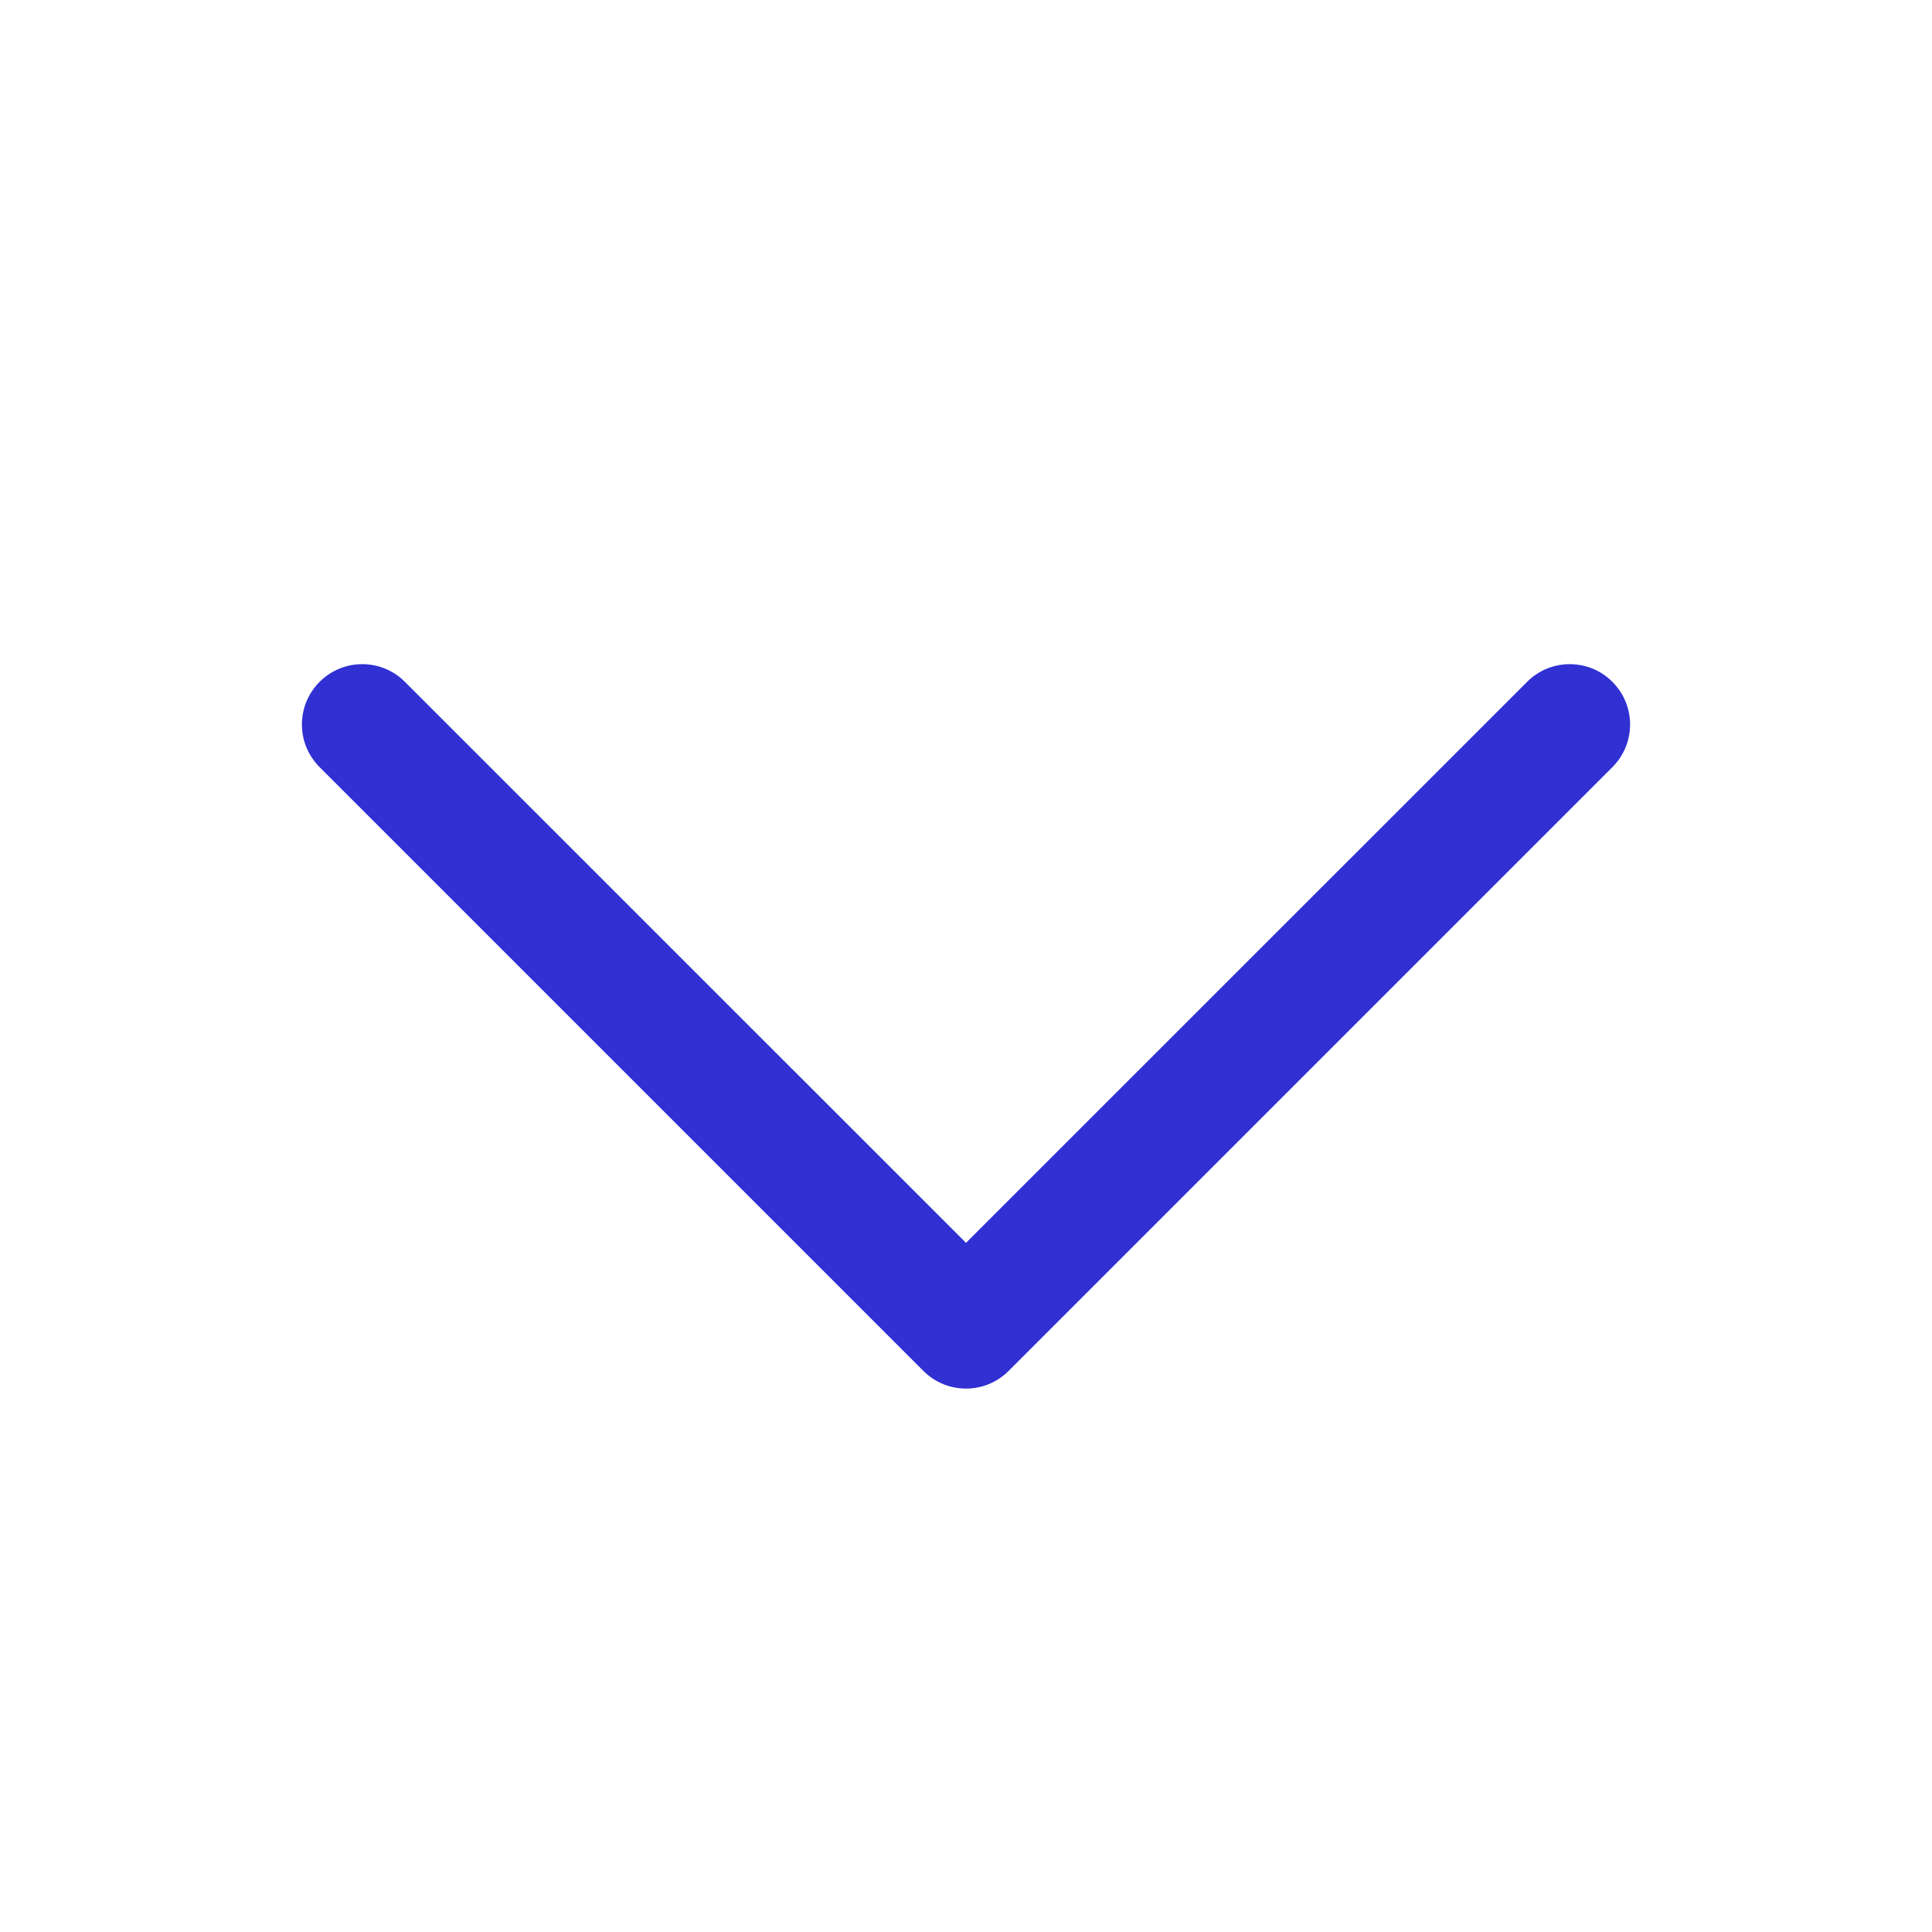 <svg width="14" height="14" viewBox="0 0 14 14" fill="none" xmlns="http://www.w3.org/2000/svg">
<path fill-rule="evenodd" clip-rule="evenodd" d="M2.316 4.941C2.486 4.77 2.764 4.77 2.934 4.941L7 9.006L11.066 4.941C11.236 4.77 11.514 4.77 11.684 4.941C11.855 5.112 11.855 5.388 11.684 5.559L7.309 9.934C7.138 10.105 6.862 10.105 6.691 9.934L2.316 5.559C2.145 5.388 2.145 5.112 2.316 4.941Z" fill="#3030D3"/>
</svg>
